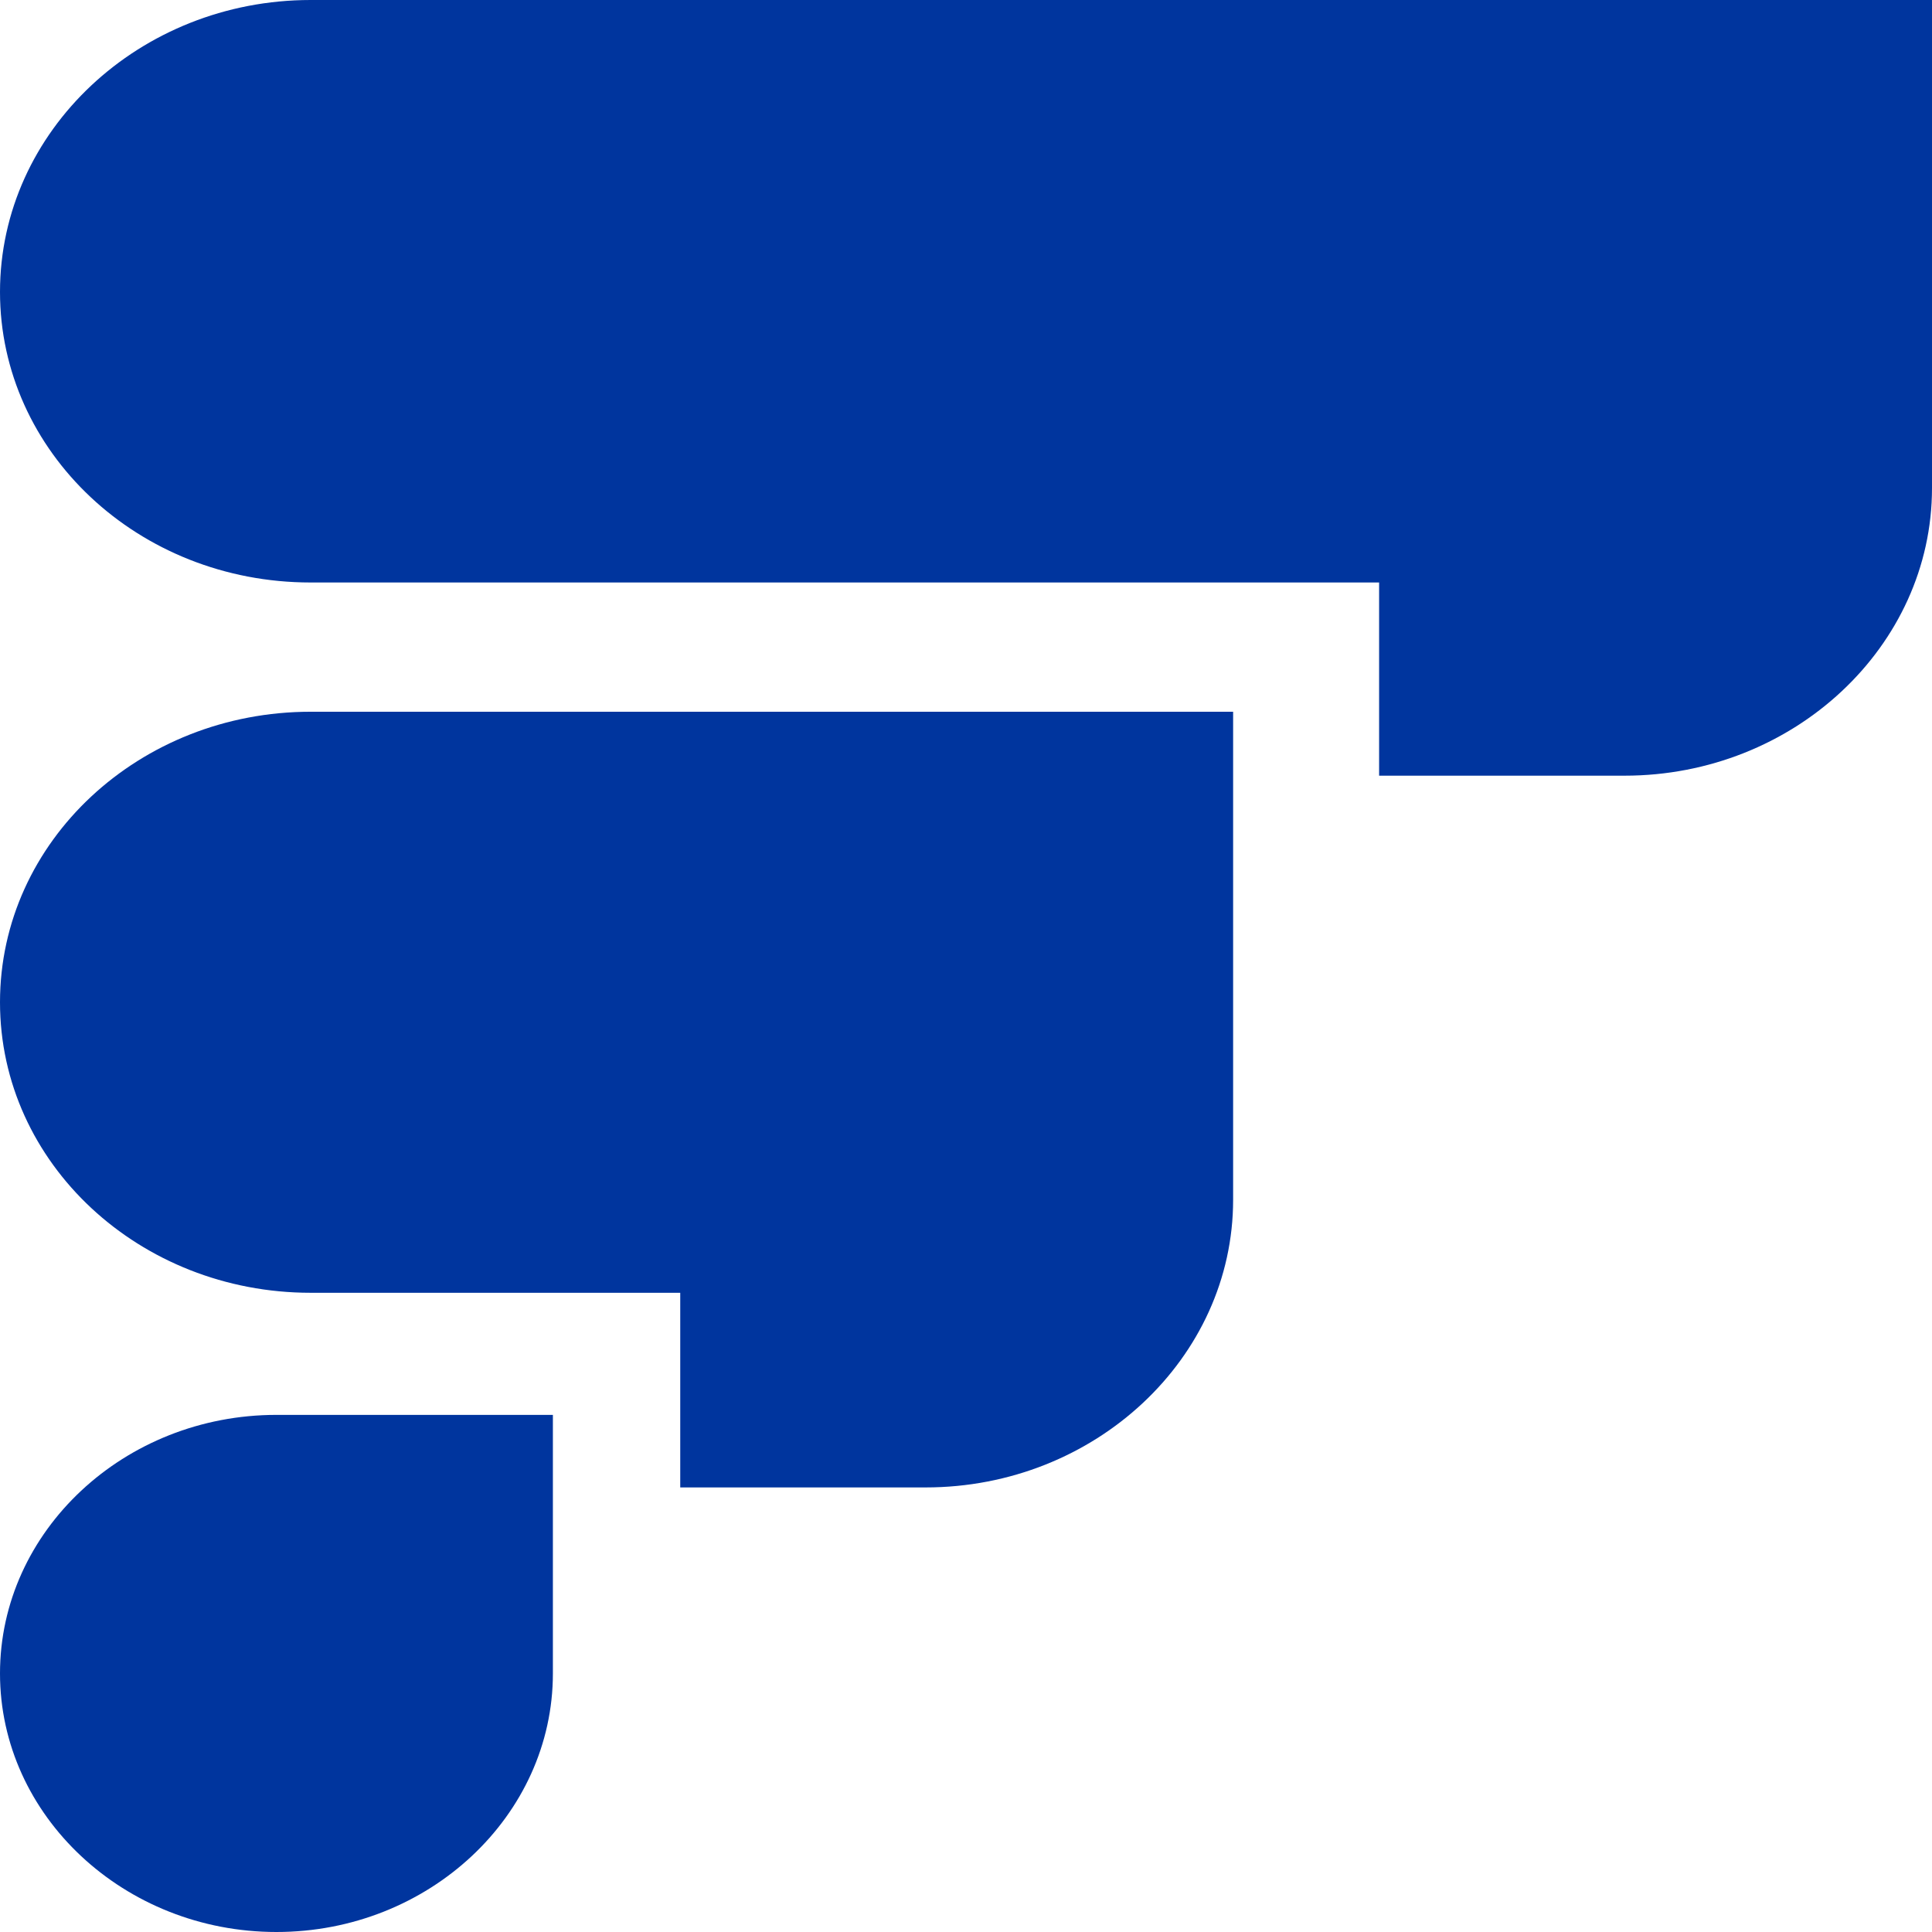 <svg width="400" height="400" viewBox="0 0 400 400" fill="none" xmlns="http://www.w3.org/2000/svg">
<path d="M57.235 400C25.724 400 0 375.941 0 346.468C0 316.995 25.724 292.936 57.235 292.936H114.47V346.468C114.47 375.941 88.746 400 57.235 400Z" fill="#00359E"/>
<path d="M140.836 267.656H64.309C28.939 267.656 0 240.89 0 207.508C0 174.125 28.939 147.359 64.309 147.359H255.305V248.409C255.305 281.19 226.688 307.956 191.64 307.956H140.836V267.656Z" fill="#00359E"/>
<path d="M285.53 120.598H64.309C28.617 120.598 0 93.531 0 60.449C0 27.067 28.939 0 64.309 0H400V101.05C400 133.831 371.383 160.596 336.335 160.596H285.53V120.598Z" fill="#00359E"/>
</svg>
